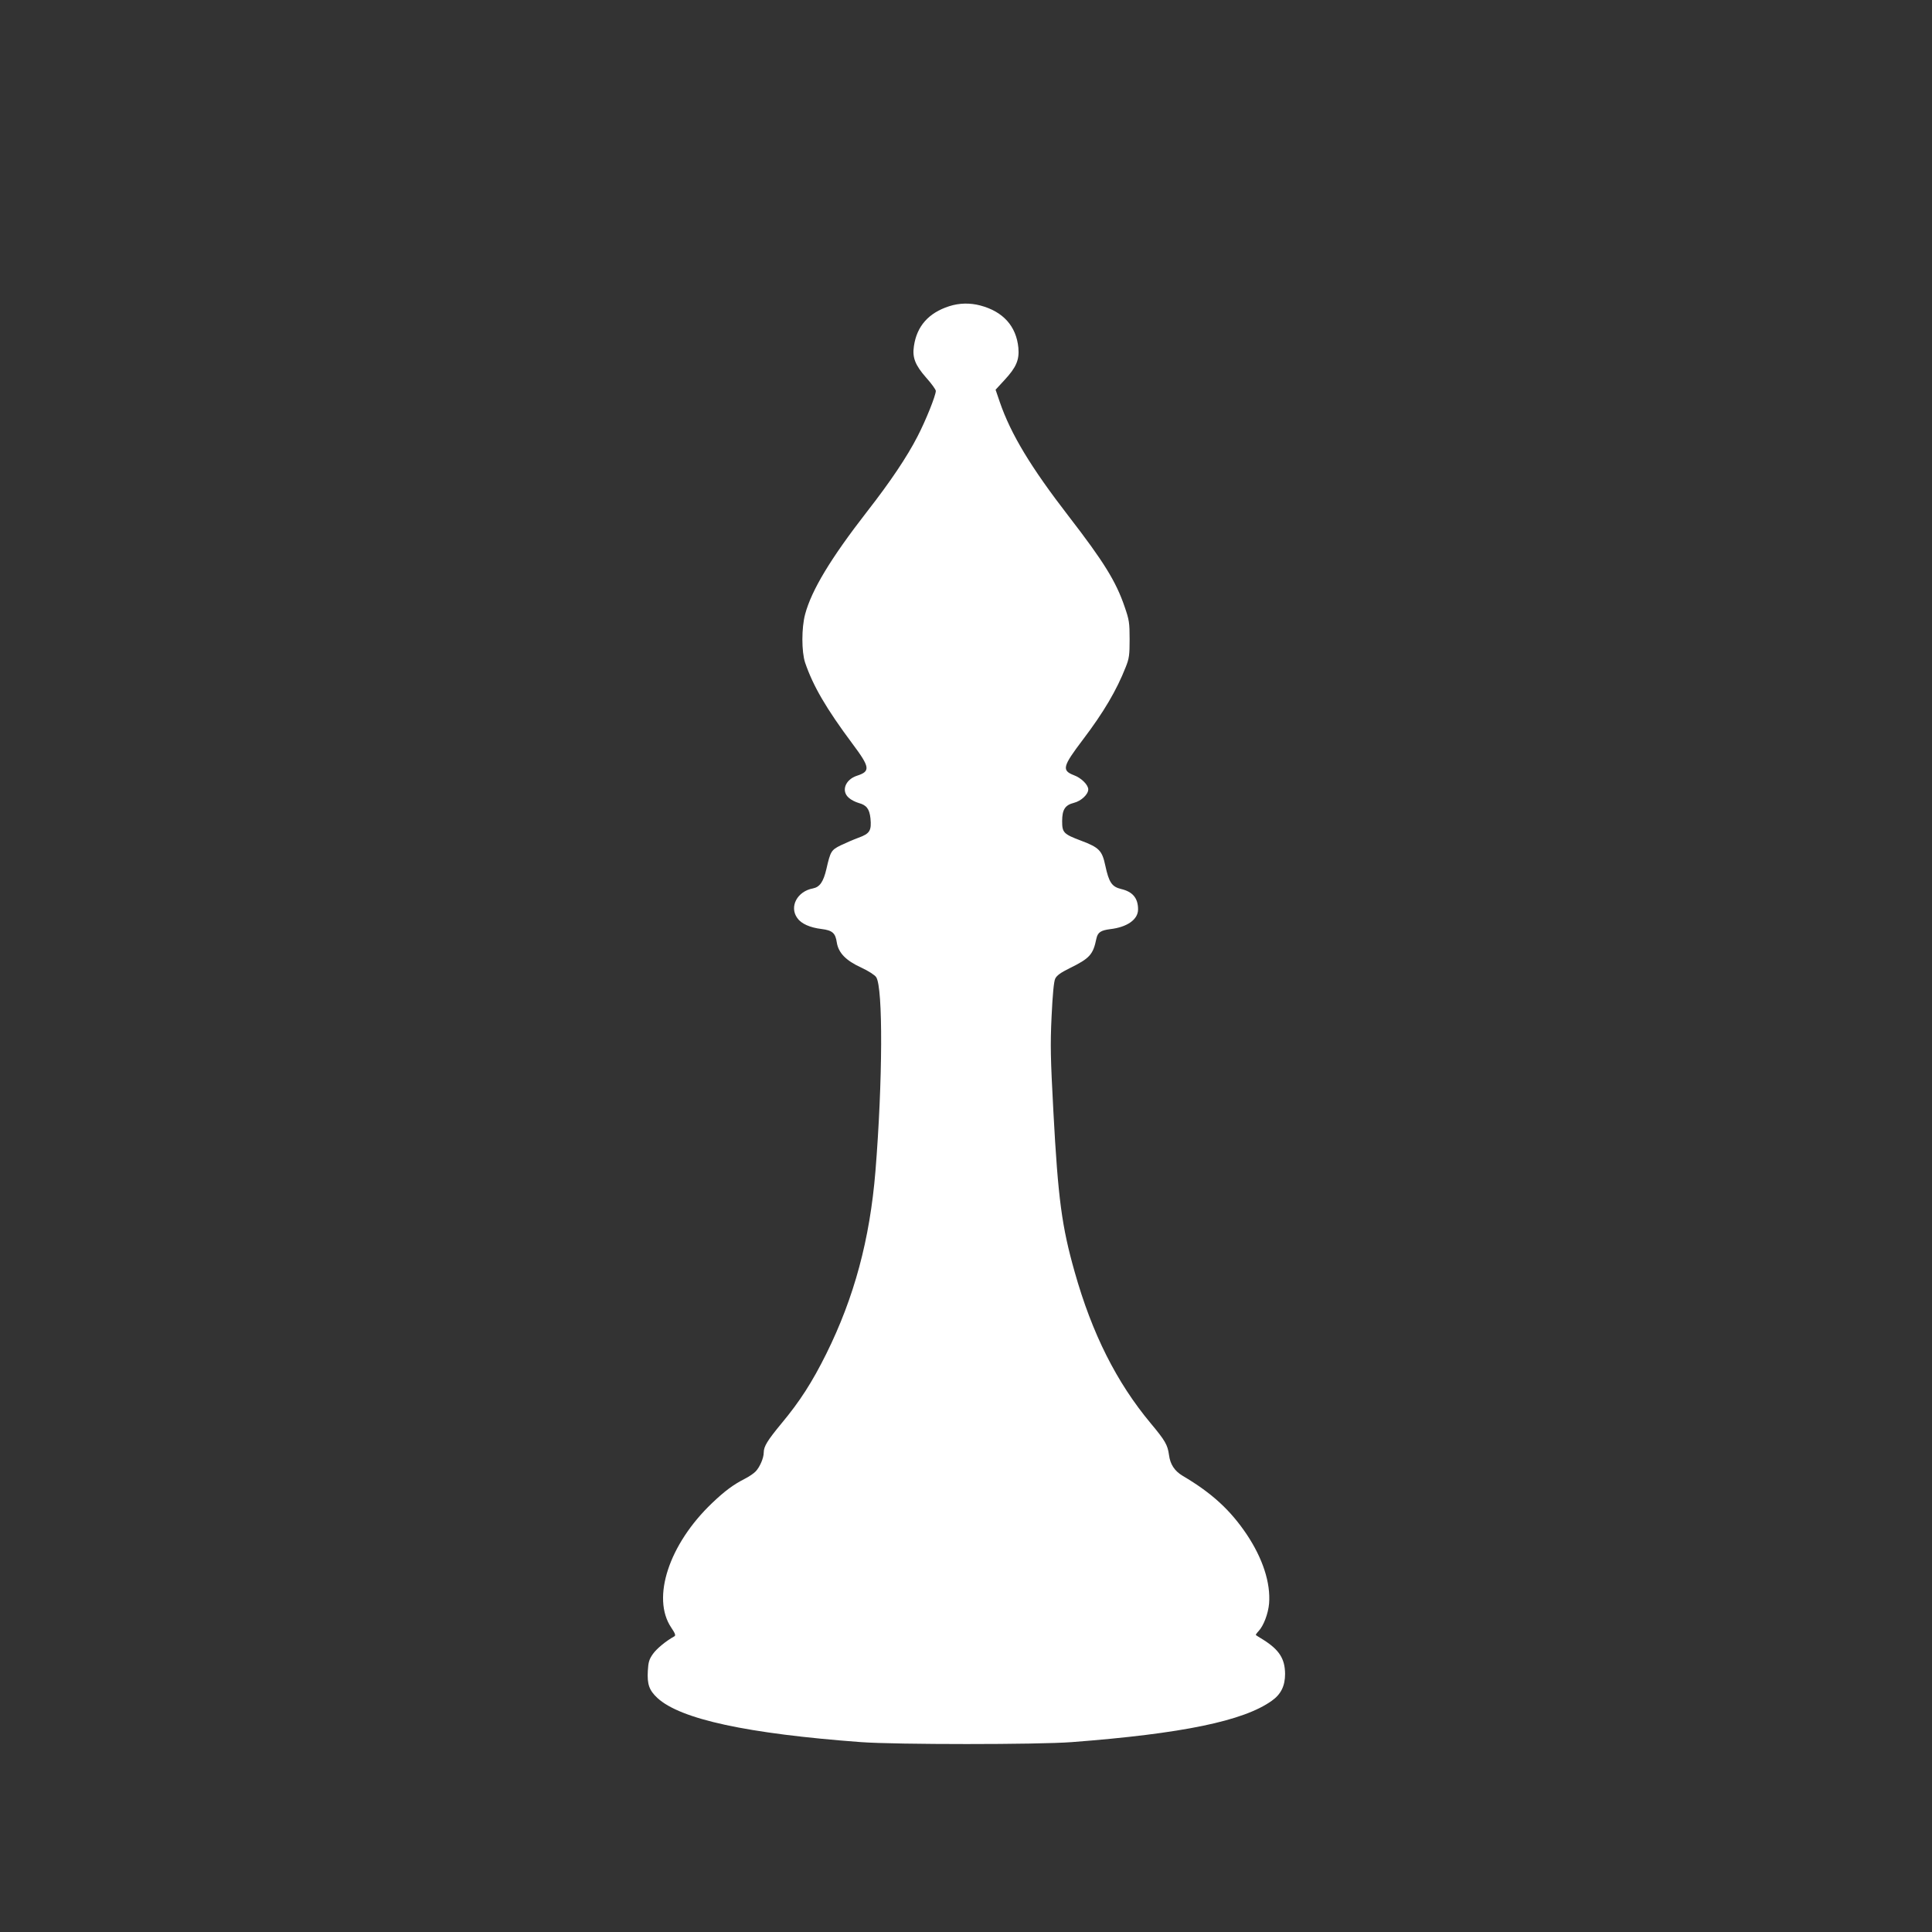<svg xmlns="http://www.w3.org/2000/svg" width="1706.667" height="1706.667" preserveAspectRatio="xMidYMid meet" version="1.0" viewBox="0 0 1280 1280"><rect x="0" y="0" width="1280" height="1280" fill="#333333" stroke="none"/><g fill="#fff" stroke="none"><path d="M6288 10771 c-136 -44 -214 -132 -233 -264 -12 -76 9 -127 81 -209 35 -39 64 -79 64 -88 0 -30 -66 -195 -121 -301 -69 -135 -182 -303 -335 -499 -240 -309 -367 -519 -410 -680 -24 -90 -24 -247 0 -320 53 -155 139 -303 314 -538 116 -155 120 -182 31 -211 -79 -25 -108 -102 -55 -147 14 -13 44 -28 65 -34 52 -14 71 -39 78 -101 8 -82 -4 -102 -79 -129 -35 -13 -88 -36 -119 -51 -62 -31 -67 -39 -94 -157 -20 -85 -44 -119 -89 -128 -104 -19 -158 -121 -104 -196 26 -38 85 -64 162 -73 71 -9 91 -27 100 -89 11 -69 60 -120 163 -167 47 -22 89 -49 98 -63 46 -69 43 -692 -5 -1286 -37 -452 -141 -837 -326 -1210 -93 -187 -175 -315 -296 -460 -94 -114 -118 -153 -118 -193 0 -36 -25 -95 -53 -125 -12 -13 -44 -35 -72 -49 -78 -40 -133 -81 -218 -162 -285 -272 -402 -628 -270 -824 26 -39 31 -52 21 -58 -56 -31 -118 -82 -143 -118 -24 -34 -30 -54 -33 -111 -5 -89 9 -129 64 -180 152 -140 594 -236 1349 -292 228 -17 1173 -17 1395 0 733 56 1139 140 1326 274 61 43 88 99 88 178 -1 100 -38 159 -144 226 -25 15 -47 29 -49 31 -3 2 5 13 17 26 34 36 64 116 70 183 11 137 -42 299 -148 458 -109 162 -231 274 -424 388 -54 32 -83 76 -91 138 -9 67 -25 95 -121 210 -227 272 -389 595 -504 1003 -85 300 -110 483 -141 1062 -19 356 -21 439 -12 631 7 147 15 231 24 250 10 21 36 40 95 69 134 66 156 90 178 197 9 41 29 54 90 62 114 13 186 64 186 131 0 74 -35 117 -112 135 -62 15 -81 44 -105 155 -21 100 -41 120 -160 165 -117 44 -126 54 -126 129 0 77 19 107 78 122 48 12 95 56 95 89 0 30 -46 76 -95 94 -82 32 -75 58 59 235 138 182 224 328 284 481 23 57 26 80 26 185 0 110 -3 128 -33 215 -57 167 -137 297 -371 600 -251 325 -383 544 -456 756 l-28 82 58 63 c79 85 100 134 93 215 -14 143 -101 240 -252 280 -68 18 -139 17 -207 -5z" transform="translate(0,1280) scale(0.1,-0.1)"/></g></svg>